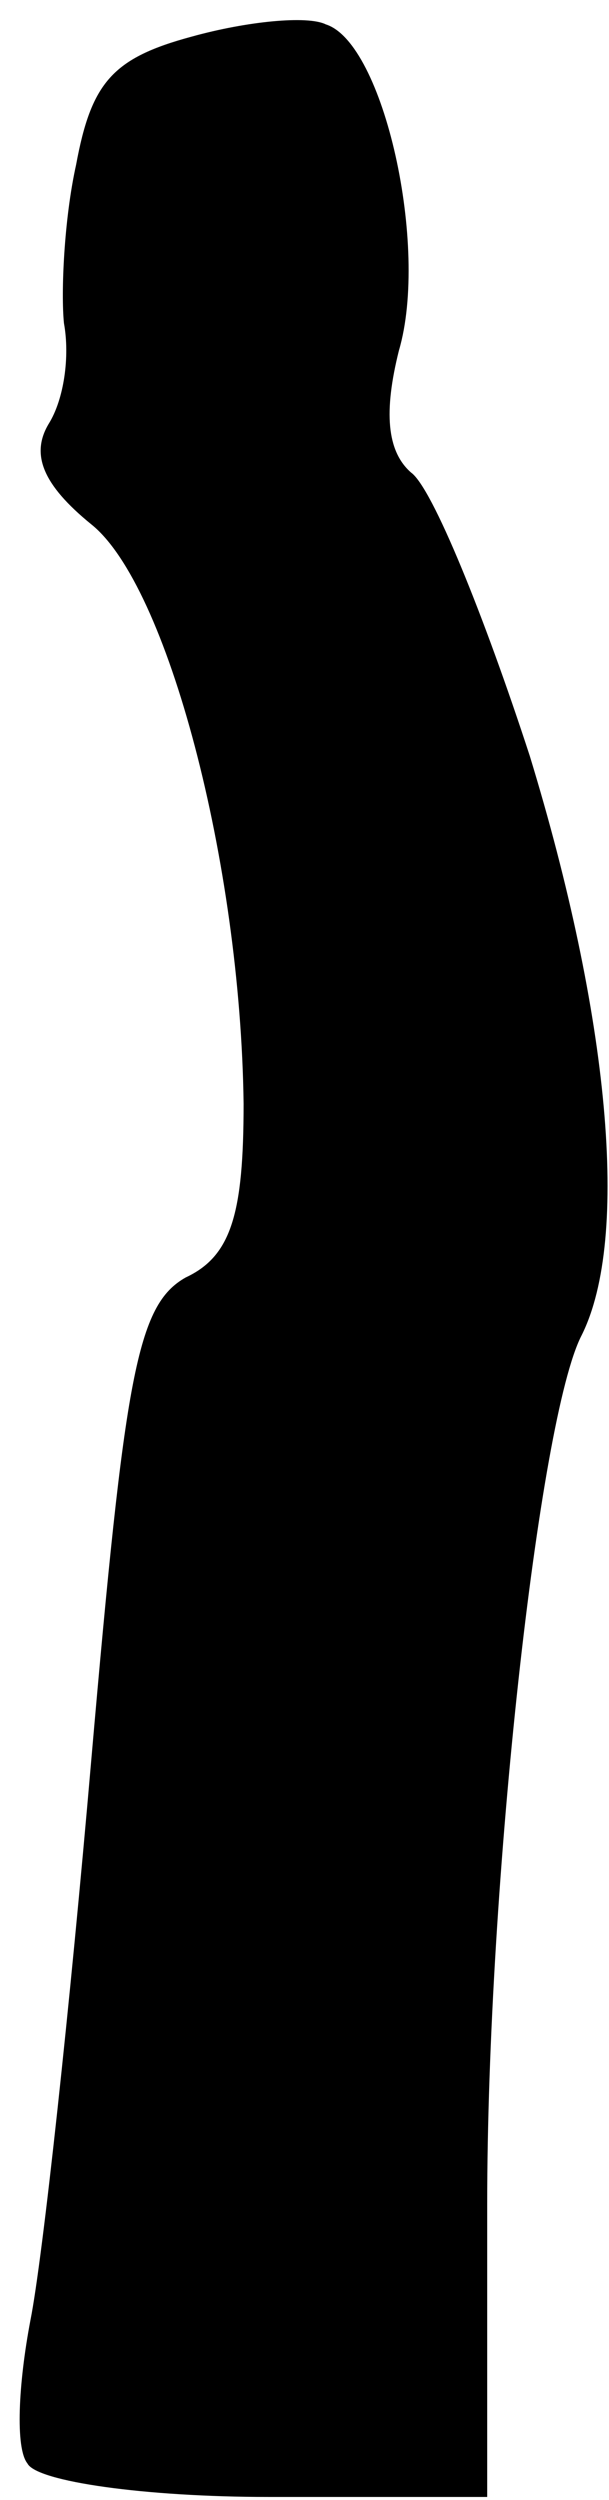 <?xml version="1.0" standalone="no"?>
<!DOCTYPE svg PUBLIC "-//W3C//DTD SVG 20010904//EN"
 "http://www.w3.org/TR/2001/REC-SVG-20010904/DTD/svg10.dtd">
<svg version="1.0" xmlns="http://www.w3.org/2000/svg"
 width="20pt" height="82pt" viewBox="0 0 20 82"
 preserveAspectRatio="xMidYMid meet">
<g transform="translate(0,82) scale(0.1,-0.1)"
fill="#000000" stroke="none">
<path fill="#000000" stroke="none" d="M63 808 c-26 -7 -33 -15 -38 -42 -4
-18 -5 -42 -4 -52 2 -11 0 -25 -5 -33 -6 -10 -2 -20 14 -33 25 -20 49 -111 50
-190 0 -36 -4 -50 -19 -57 -16 -9 -20 -32 -31 -158 -7 -81 -16 -164 -20 -184
-4 -21 -5 -42 -1 -47 3 -6 39 -11 79 -11 l72 0 0 96 c0 105 17 258 31 285 16
32 9 105 -17 190 -15 46 -32 88 -39 93 -8 7 -9 20 -4 40 10 34 -5 101 -24 107
-6 3 -26 1 -44 -4z"/>
</g>
</svg>
